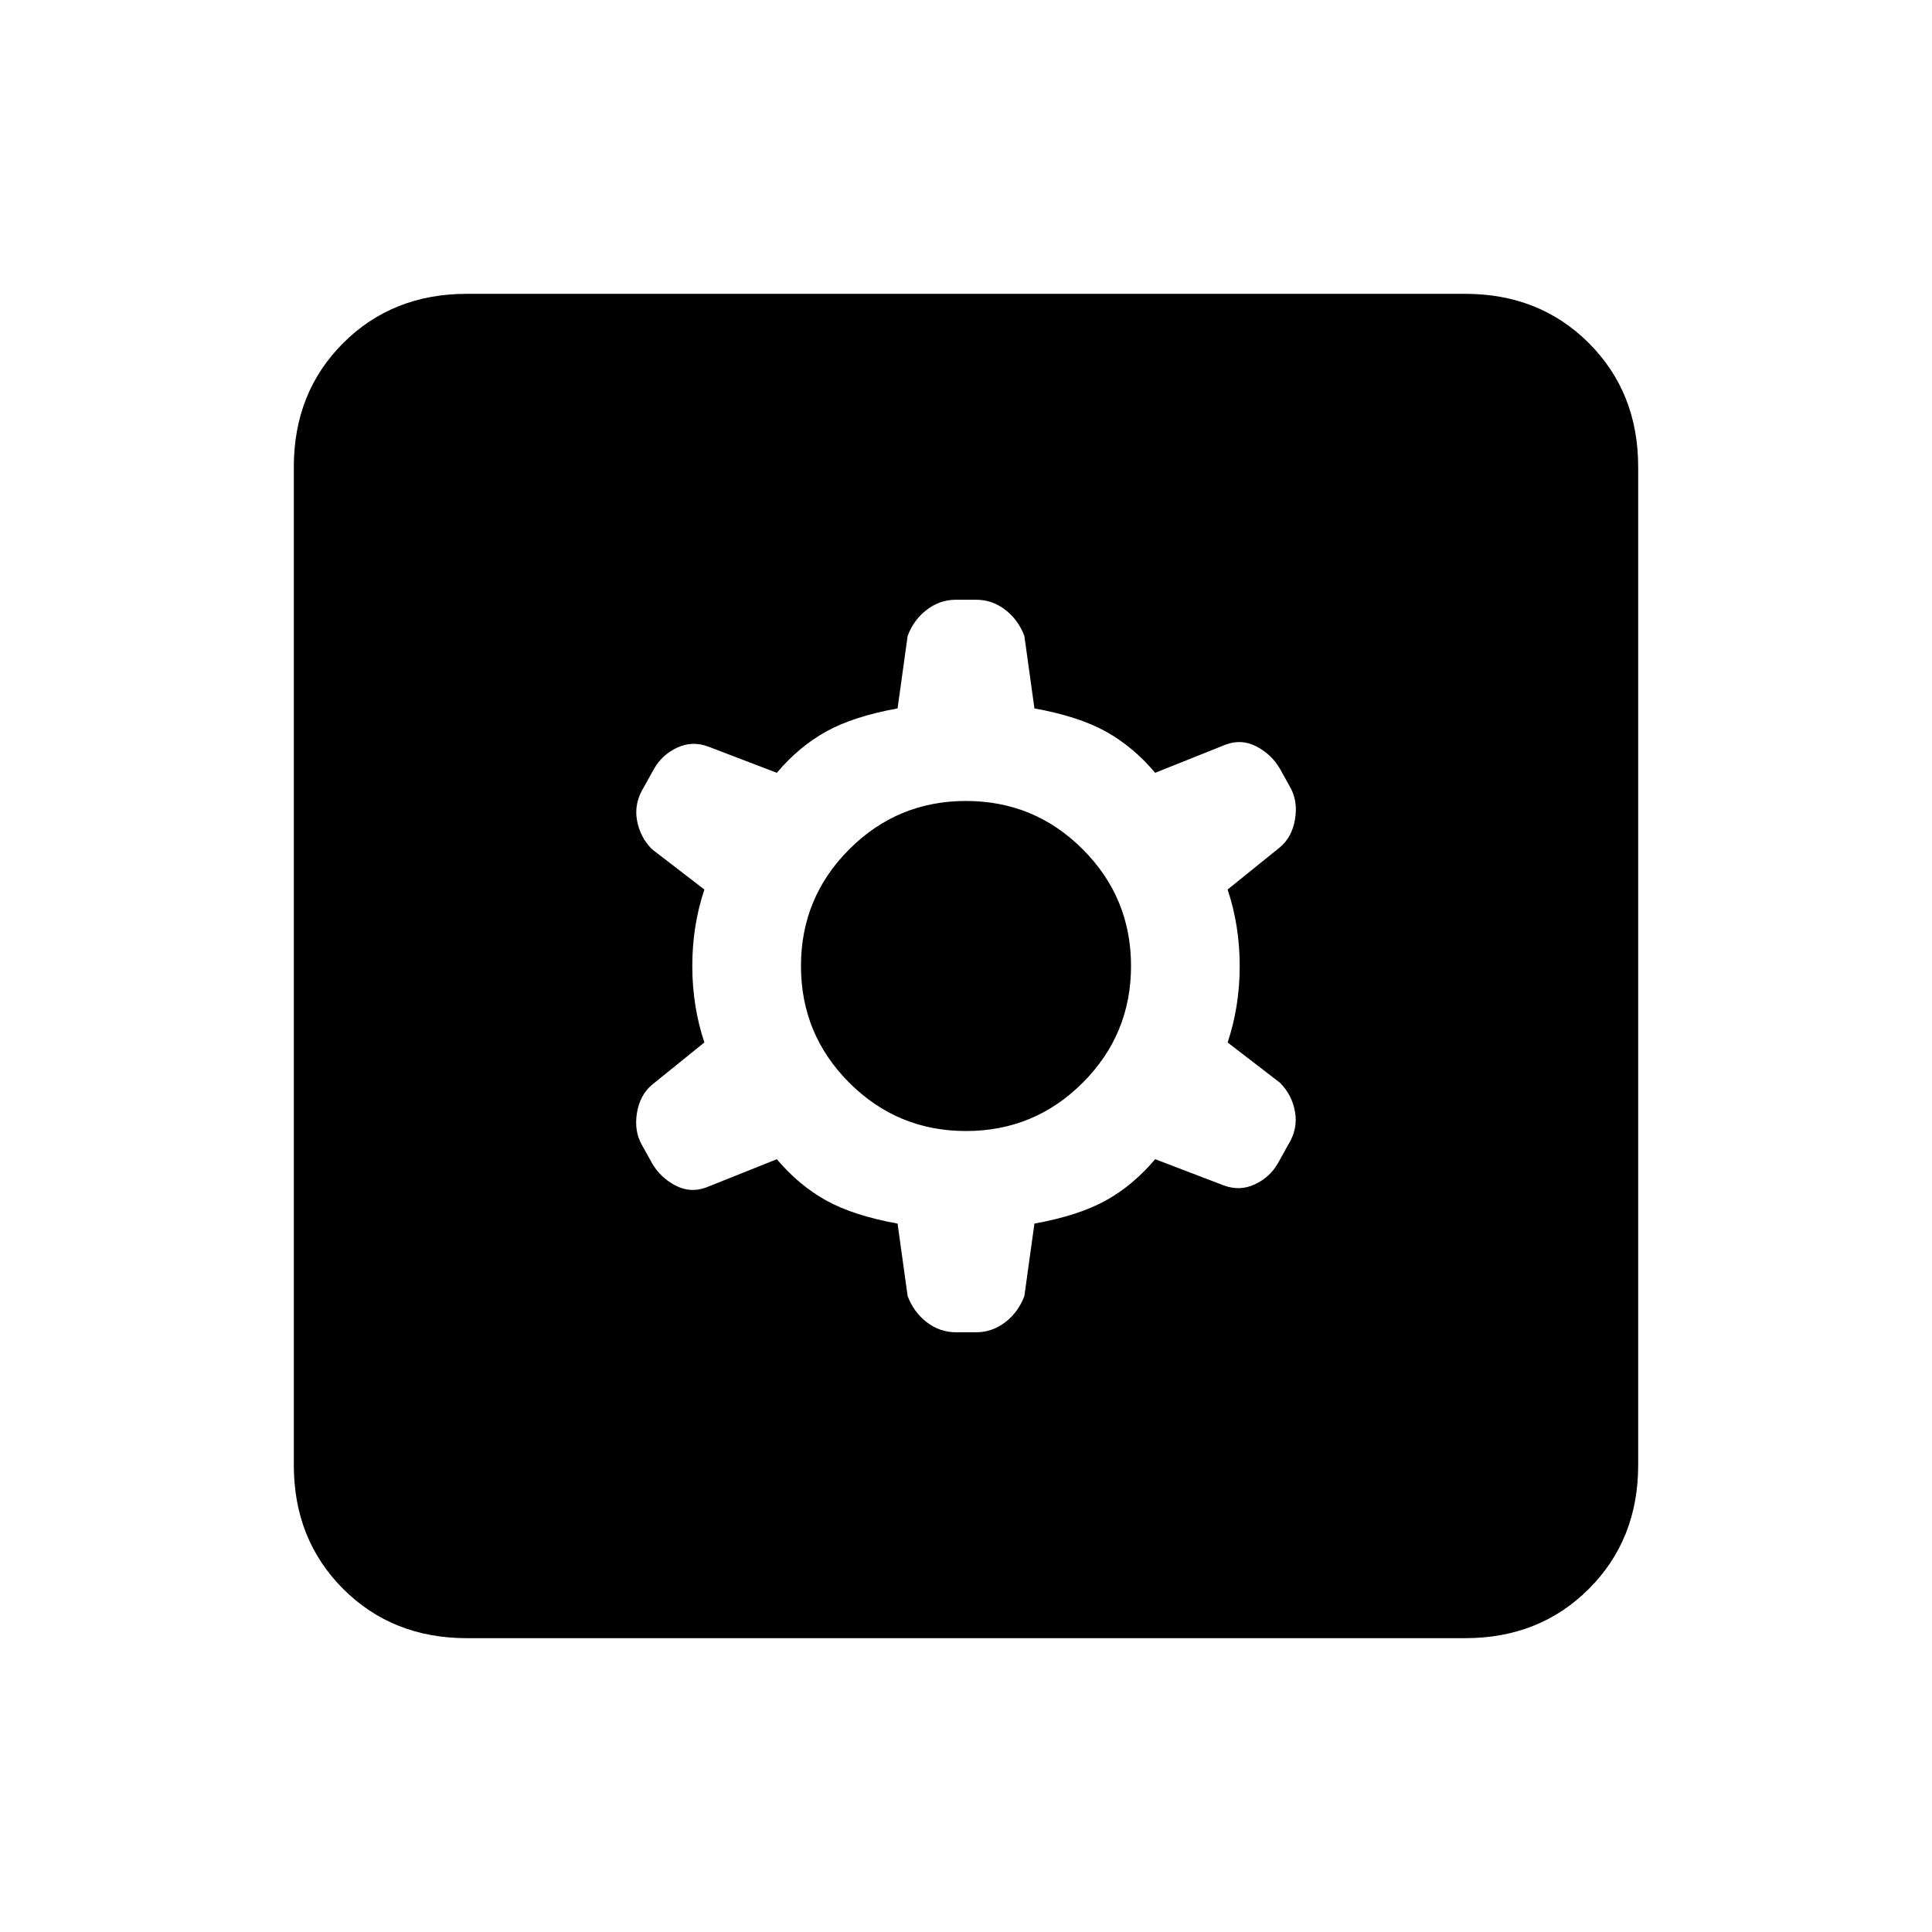 <svg xmlns="http://www.w3.org/2000/svg" height="24" viewBox="0 -960 960 960" width="24"><path d="m446-352 5 36q3 8 9.5 13t14.5 5h10q8 0 14.5-5t9.5-13l5-36q22-4 35.5-11.5T574-384l34 13q8 3 15.5-.5T635-382l5-9q5-8 3.5-16.5T636-422l-26-20q6-18 6-38t-6-38l26-21q6-5 7.5-14t-2.5-16l-5-9q-4-7-11.5-11t-15.5-1l-35 14q-11-13-24.5-20.5T514-608l-5-36q-3-8-9.5-13t-14.5-5h-10q-8 0-14.5 5t-9.5 13l-5 36q-22 4-35.5 11.5T386-576l-34-13q-8-3-15.5.5T325-578l-5 9q-5 8-3.5 16.5T324-538l26 20q-6 18-6 38t6 38l-26 21q-6 5-7.5 14t2.5 16l5 9q4 7 11.5 11t15.5 1l35-14q11 13 24.5 20.5T446-352Zm34-46q-34 0-58-24t-24-58q0-34 24-58t58-24q34 0 58 24t24 58q0 34-24 58t-58 24ZM232-146q-37 0-61.5-24.5T146-232v-496q0-37 24.5-61.5T232-814h496q37 0 61.5 24.5T814-728v496q0 37-24.5 61.5T728-146H232Z"/></svg>